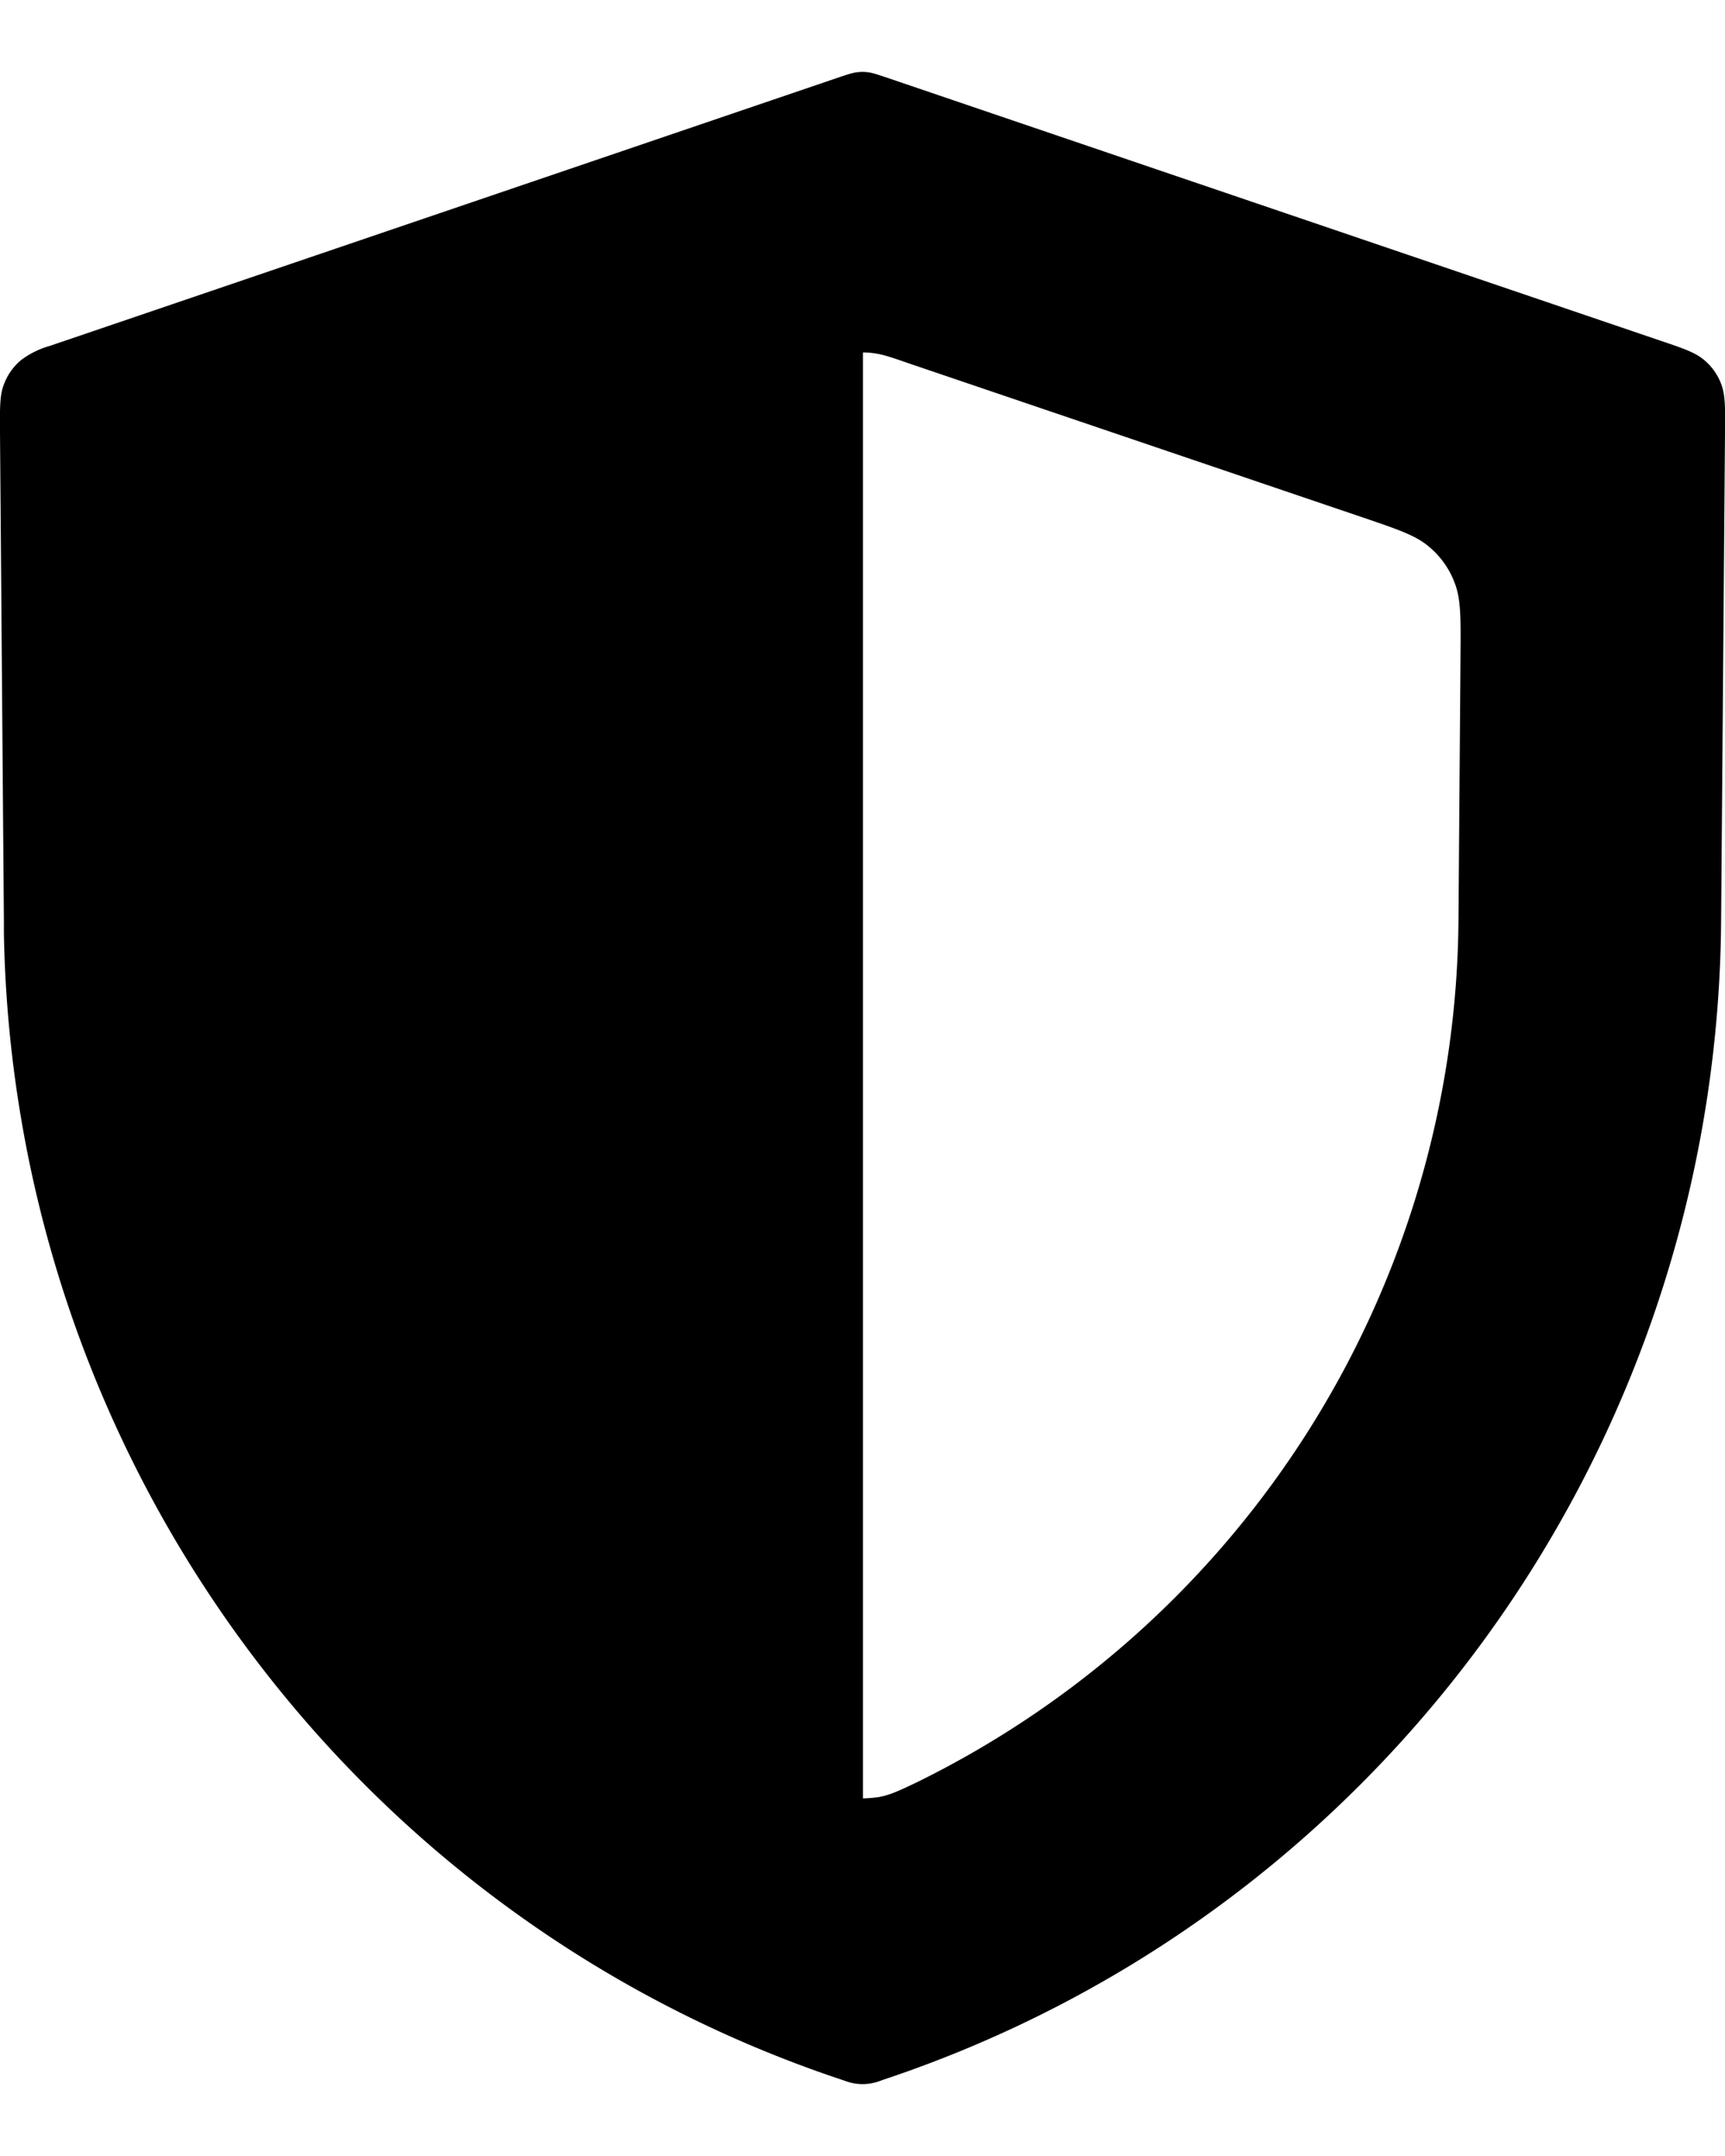 <svg viewBox="0 0 12 15" xmlns="http://www.w3.org/2000/svg"><path fill-rule="evenodd" clip-rule="evenodd" d="M6.04.503a.3.3 0 0 0-.08 0c-.031.004-.061.014-.121.034L.454 2.37l-.109.037a.6.6 0 0 0-.198.098.4.4 0 0 0-.12.17c-.029.074-.028.16-.027.335l.027 3.396v.086c.065 3.636 2.402 6.833 5.824 7.976l.035.012a.34.34 0 0 0 .229 0l.034-.012c3.422-1.143 5.76-4.34 5.823-7.976l.001-.086L12 3.009c.002-.174.002-.261-.026-.336a.4.4 0 0 0-.12-.169c-.06-.051-.143-.08-.307-.135L6.16.537c-.06-.02-.09-.03-.12-.034m4.106 5.888a6.74 6.74 0 0 1-3.77 6.01c-.12.057-.18.086-.263.102a1 1 0 0 1-.11.009V2.452q.04 0 .079.006c.06.008.12.028.24.07L9.48 3.6c.247.084.37.126.46.203a.6.6 0 0 1 .18.254c.043.111.042.242.04.503z"/></svg>